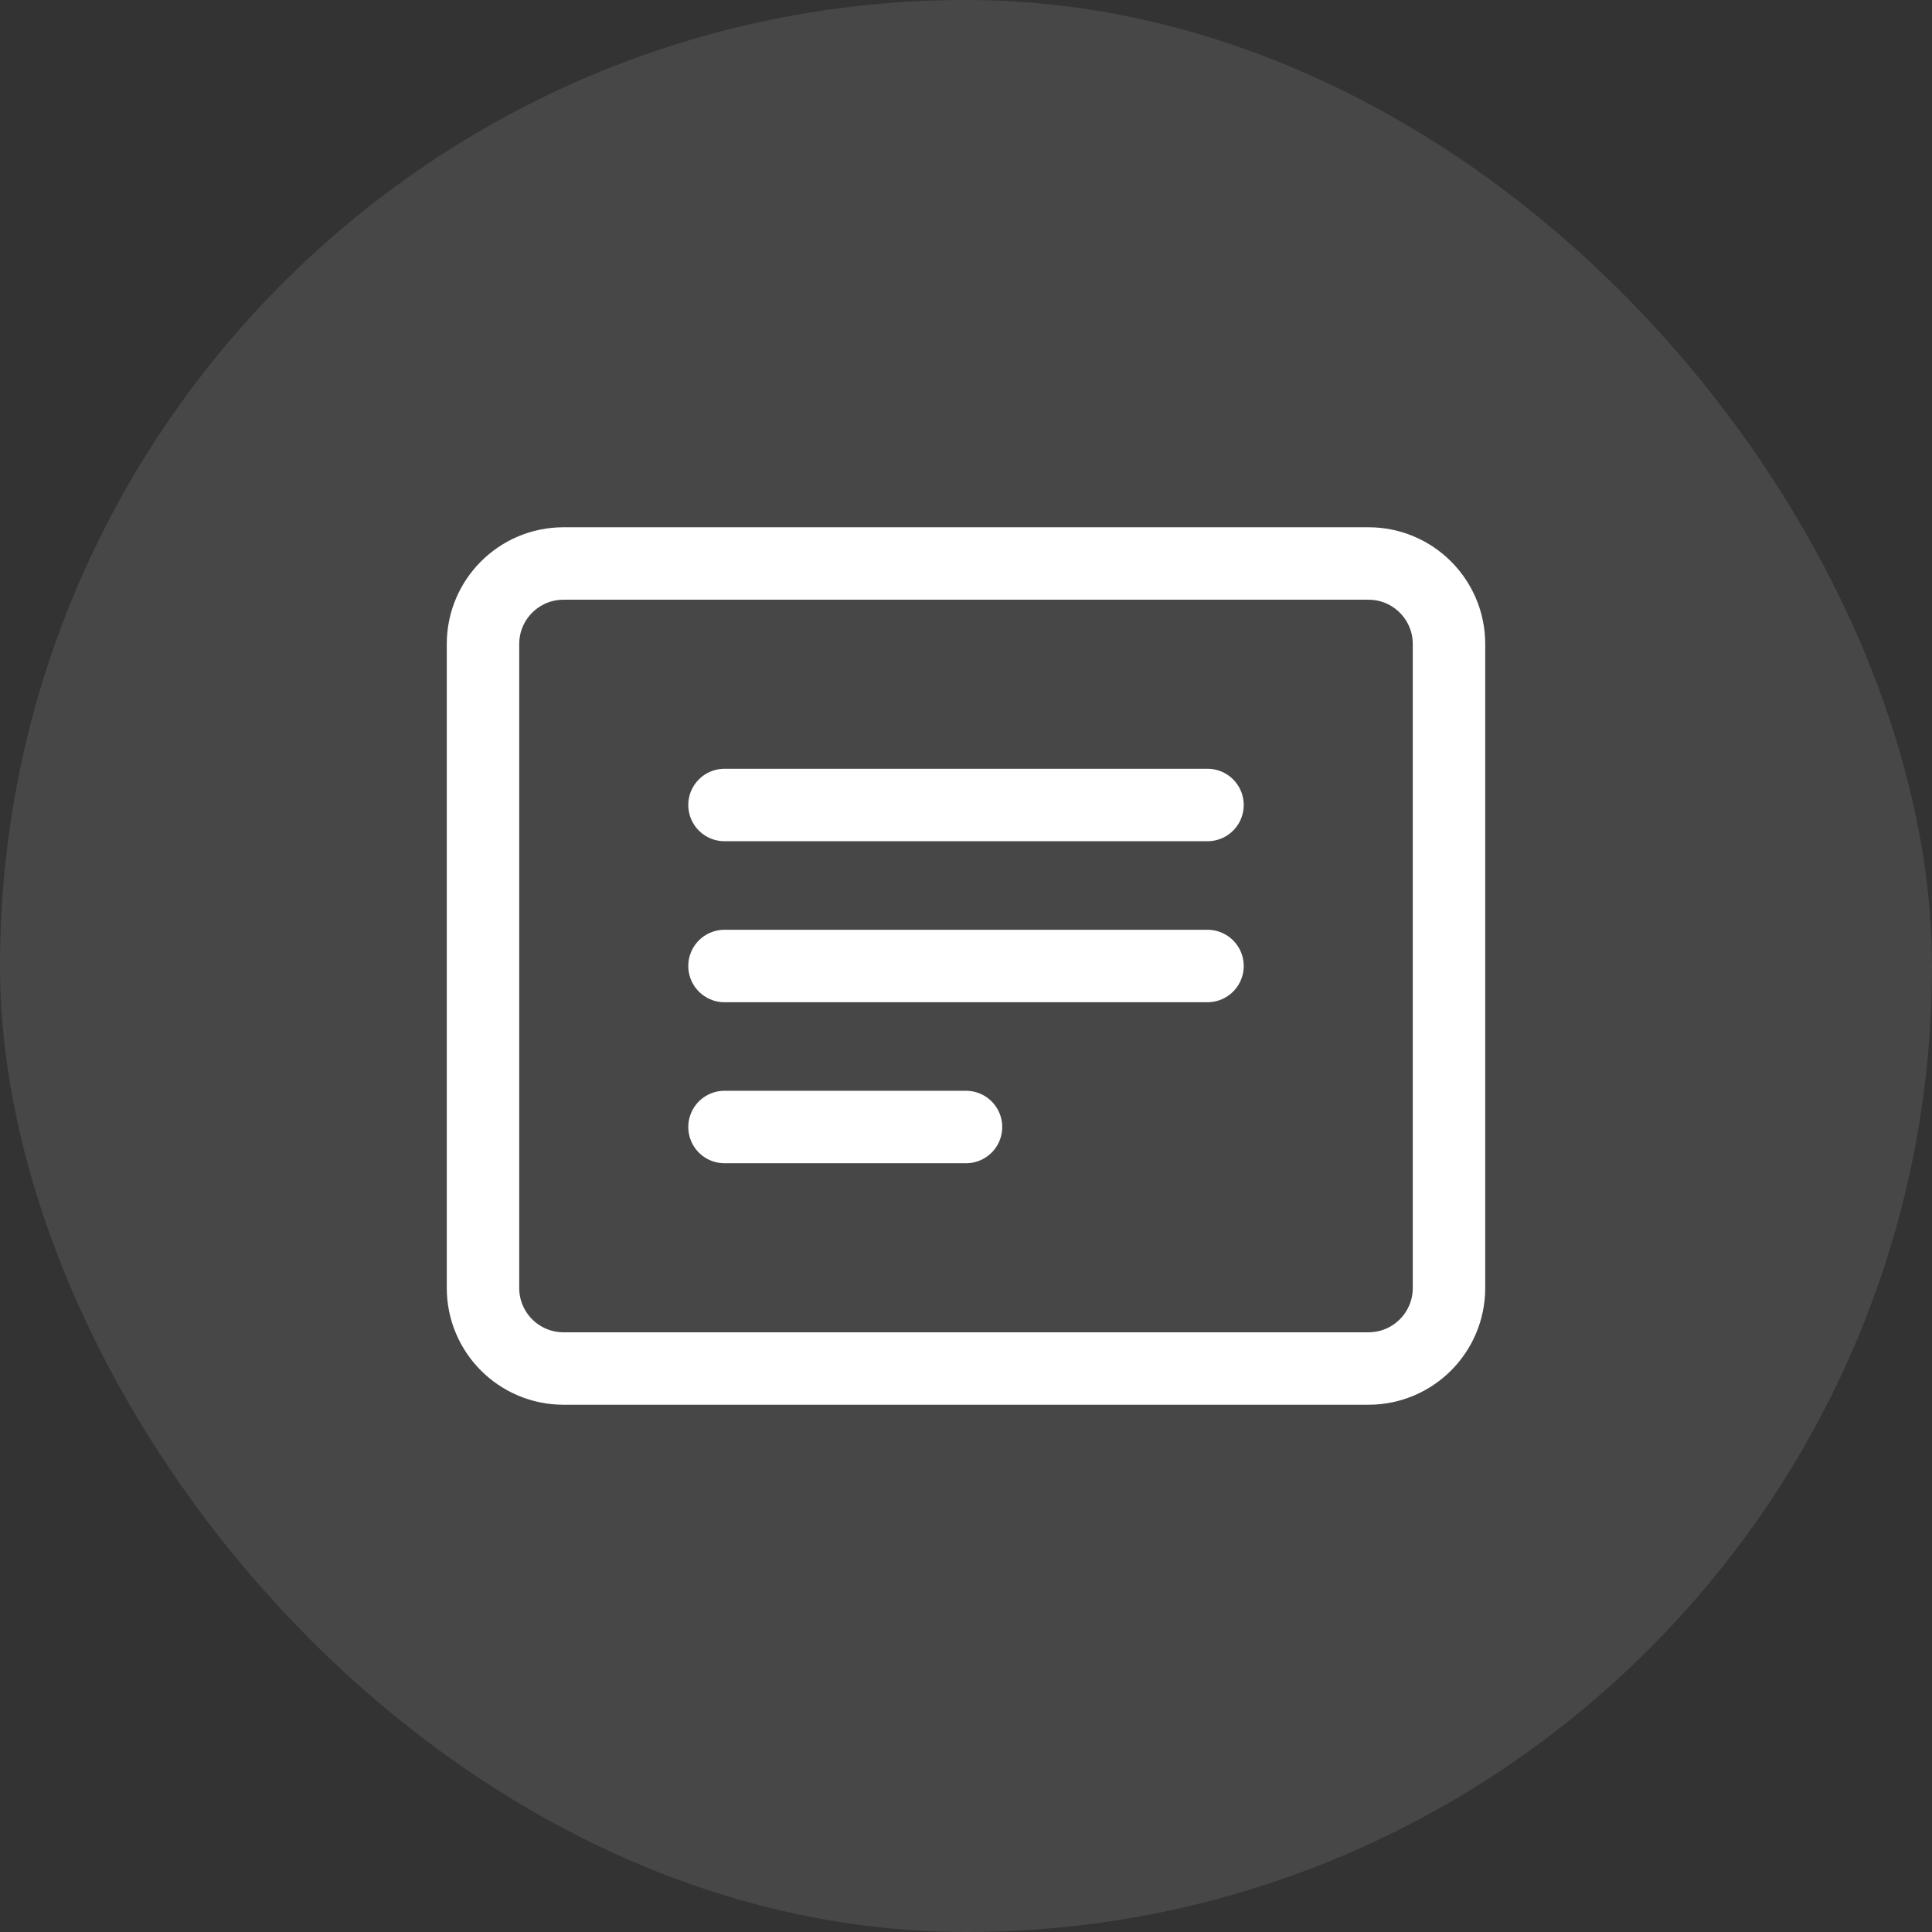 <svg width="80" height="80" viewBox="0 0 80 80" fill="none" xmlns="http://www.w3.org/2000/svg">
  <rect x="0" y="0" width="80" height="80" fill="#333333" stroke="none"/>
  <rect width="80" height="80" rx="40" fill="white" fill-opacity="0.1"/>
  <path d="M56.667 23.333H23.333C21.492 23.333 20 24.826 20 26.667V53.333C20 55.174 21.492 56.667 23.333 56.667H56.667C58.508 56.667 60 55.174 60 53.333V26.667C60 24.826 58.508 23.333 56.667 23.333Z" stroke="white" stroke-width="3" stroke-linecap="round" stroke-linejoin="round"/>
  <path d="M30 33.333H50" stroke="white" stroke-width="3" stroke-linecap="round" stroke-linejoin="round"/>
  <path d="M30 40H50" stroke="white" stroke-width="3" stroke-linecap="round" stroke-linejoin="round"/>
  <path d="M30 46.667H40" stroke="white" stroke-width="3" stroke-linecap="round" stroke-linejoin="round"/>
</svg>